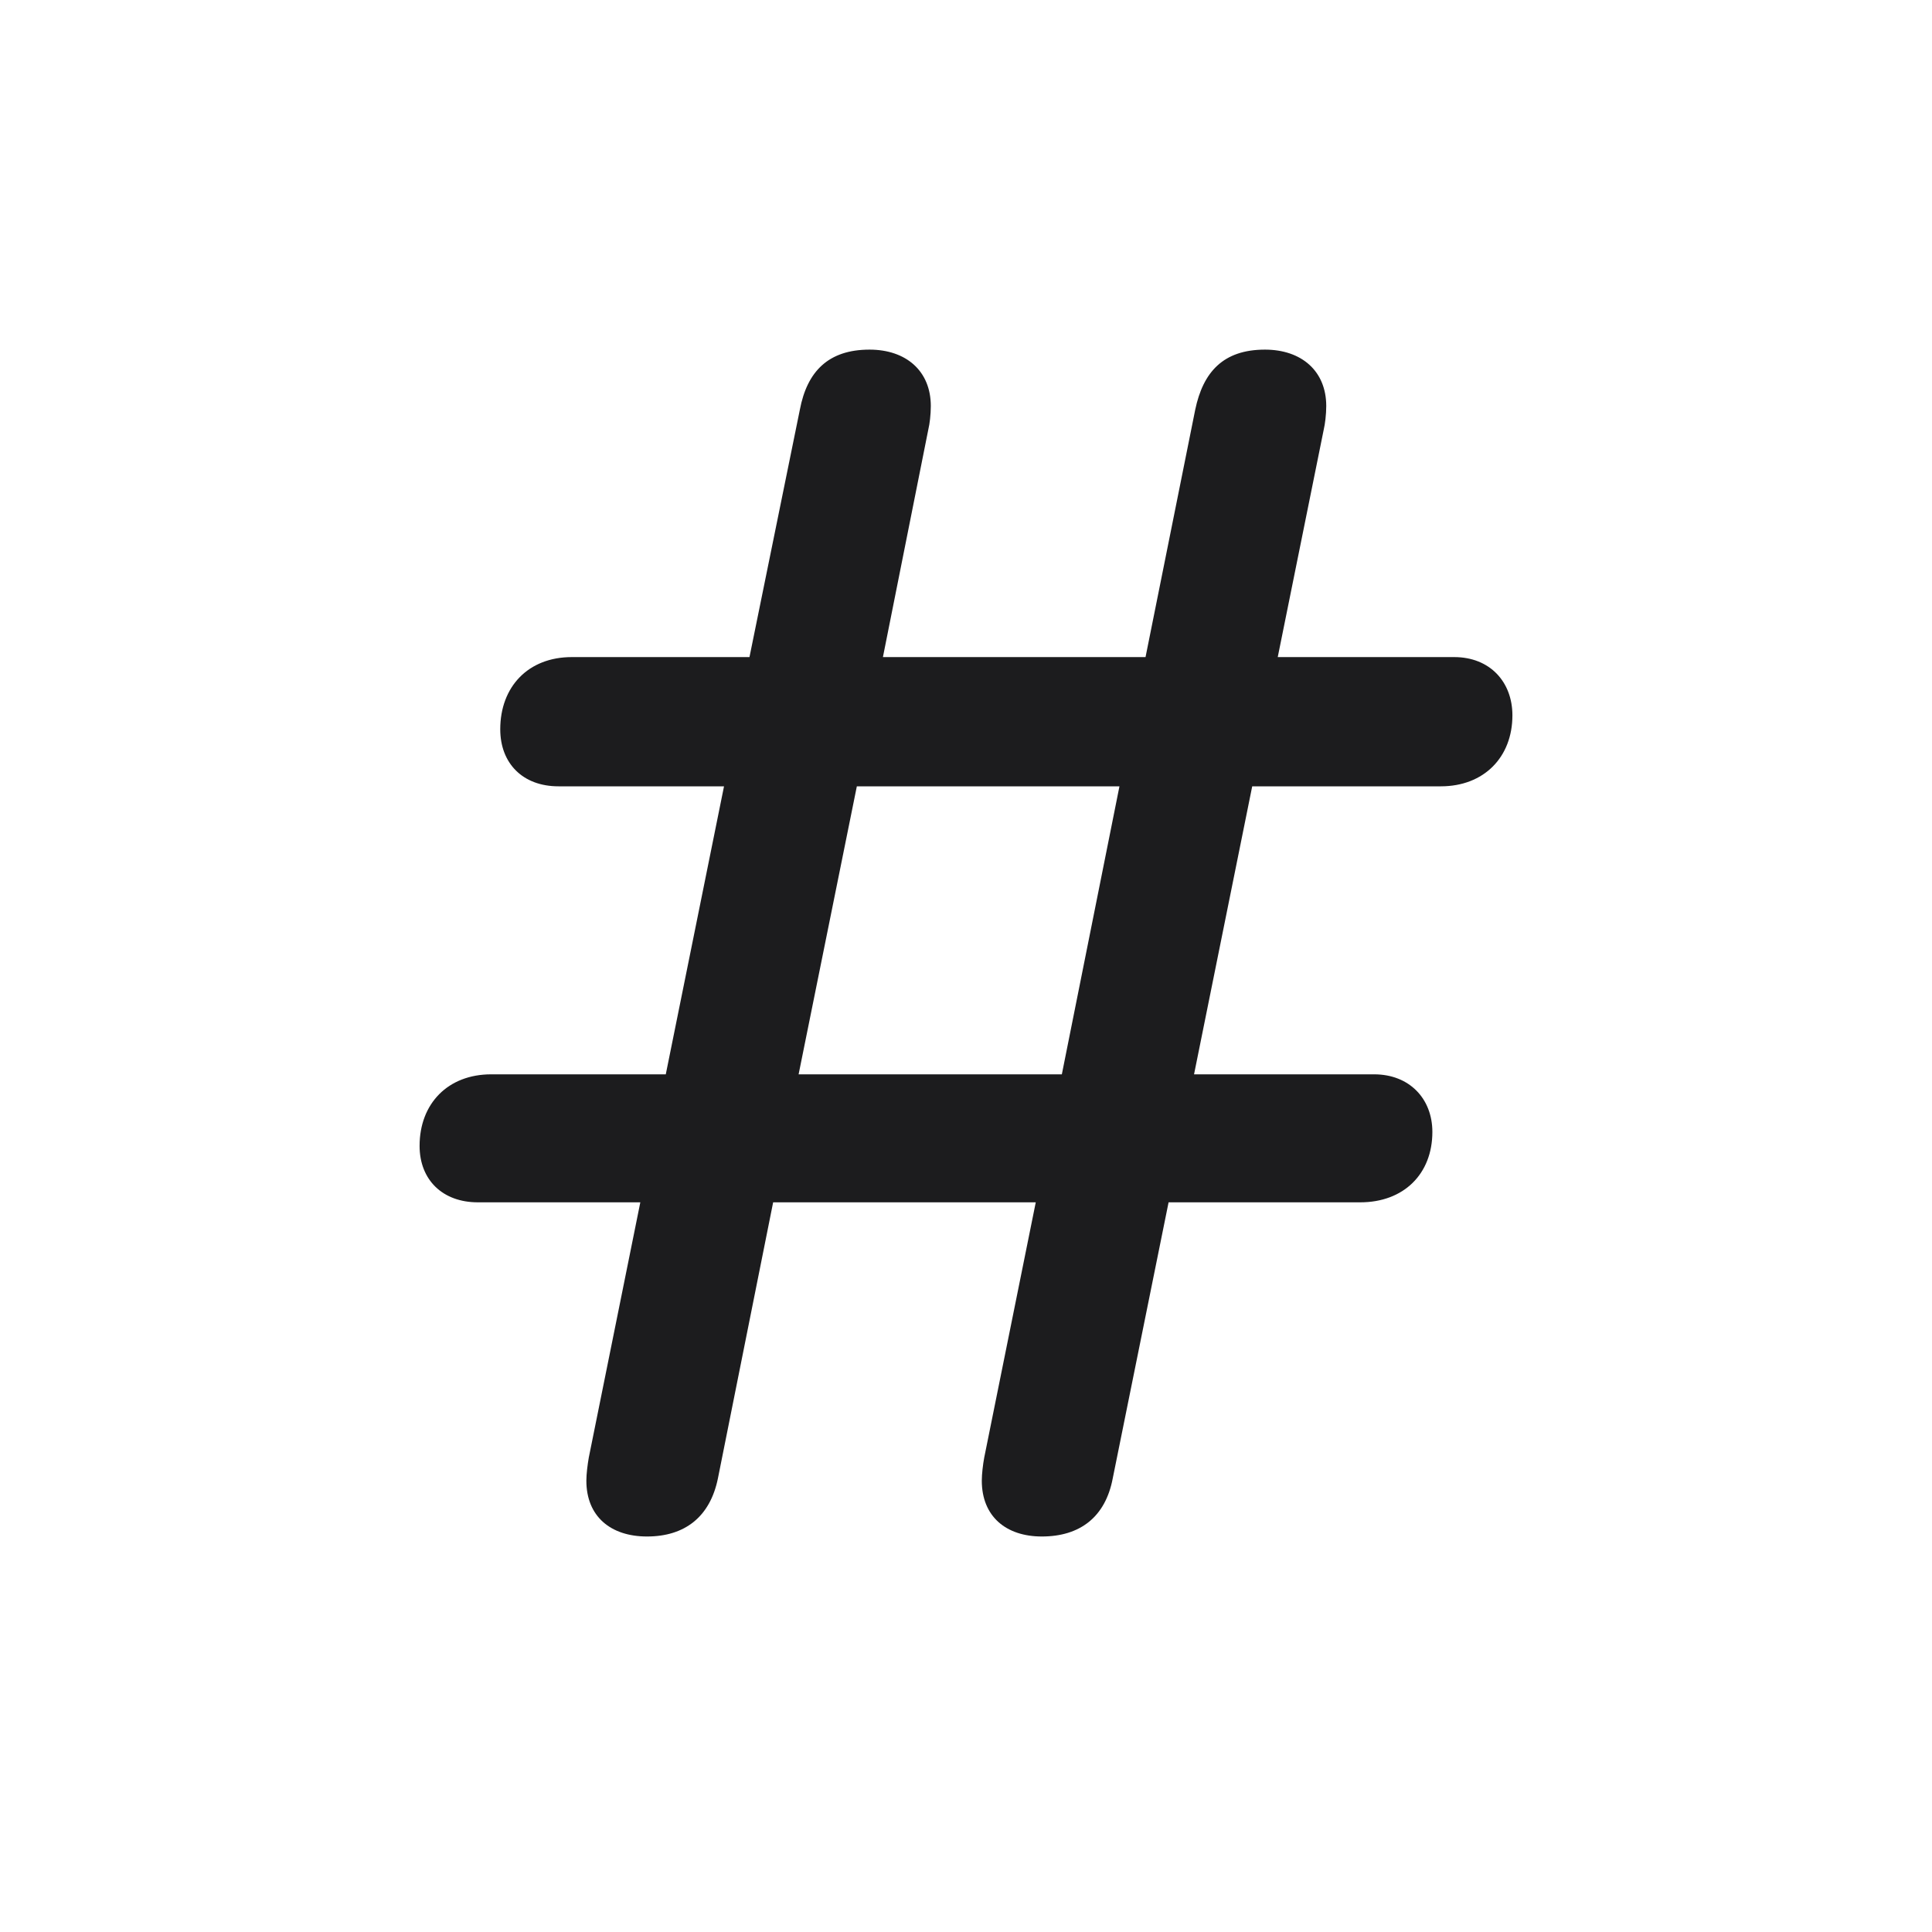 <svg width="28" height="28" viewBox="0 0 28 28" fill="none" xmlns="http://www.w3.org/2000/svg">
<path d="M6.925 17.425H9.28L8.533 21.125C8.516 21.222 8.498 21.362 8.498 21.459C8.498 21.977 8.85 22.268 9.377 22.268C9.922 22.268 10.291 21.986 10.405 21.424L11.205 17.425H15.011L14.264 21.125C14.246 21.222 14.229 21.362 14.229 21.459C14.229 21.977 14.58 22.268 15.099 22.268C15.652 22.268 16.021 21.986 16.127 21.424L16.936 17.425H19.713C20.346 17.425 20.759 17.012 20.759 16.405C20.759 15.922 20.425 15.57 19.915 15.57H17.305L18.148 11.396H20.882C21.506 11.396 21.919 10.974 21.919 10.367C21.919 9.884 21.594 9.523 21.075 9.523H18.518L19.186 6.219C19.203 6.148 19.221 6.008 19.221 5.885C19.221 5.375 18.86 5.067 18.333 5.067C17.727 5.067 17.436 5.393 17.322 5.938L16.602 9.523H12.796L13.455 6.219C13.473 6.148 13.49 6.008 13.49 5.885C13.49 5.375 13.13 5.067 12.602 5.067C12.005 5.067 11.697 5.384 11.592 5.938L10.862 9.523H8.287C7.654 9.523 7.25 9.954 7.25 10.569C7.25 11.062 7.575 11.396 8.094 11.396H10.493L9.649 15.57H7.118C6.494 15.57 6.081 15.992 6.081 16.607C6.081 17.1 6.415 17.425 6.925 17.425ZM11.574 15.57L12.418 11.396H16.224L15.389 15.57H11.574Z" fill="#1C1C1E"/>
</svg>
